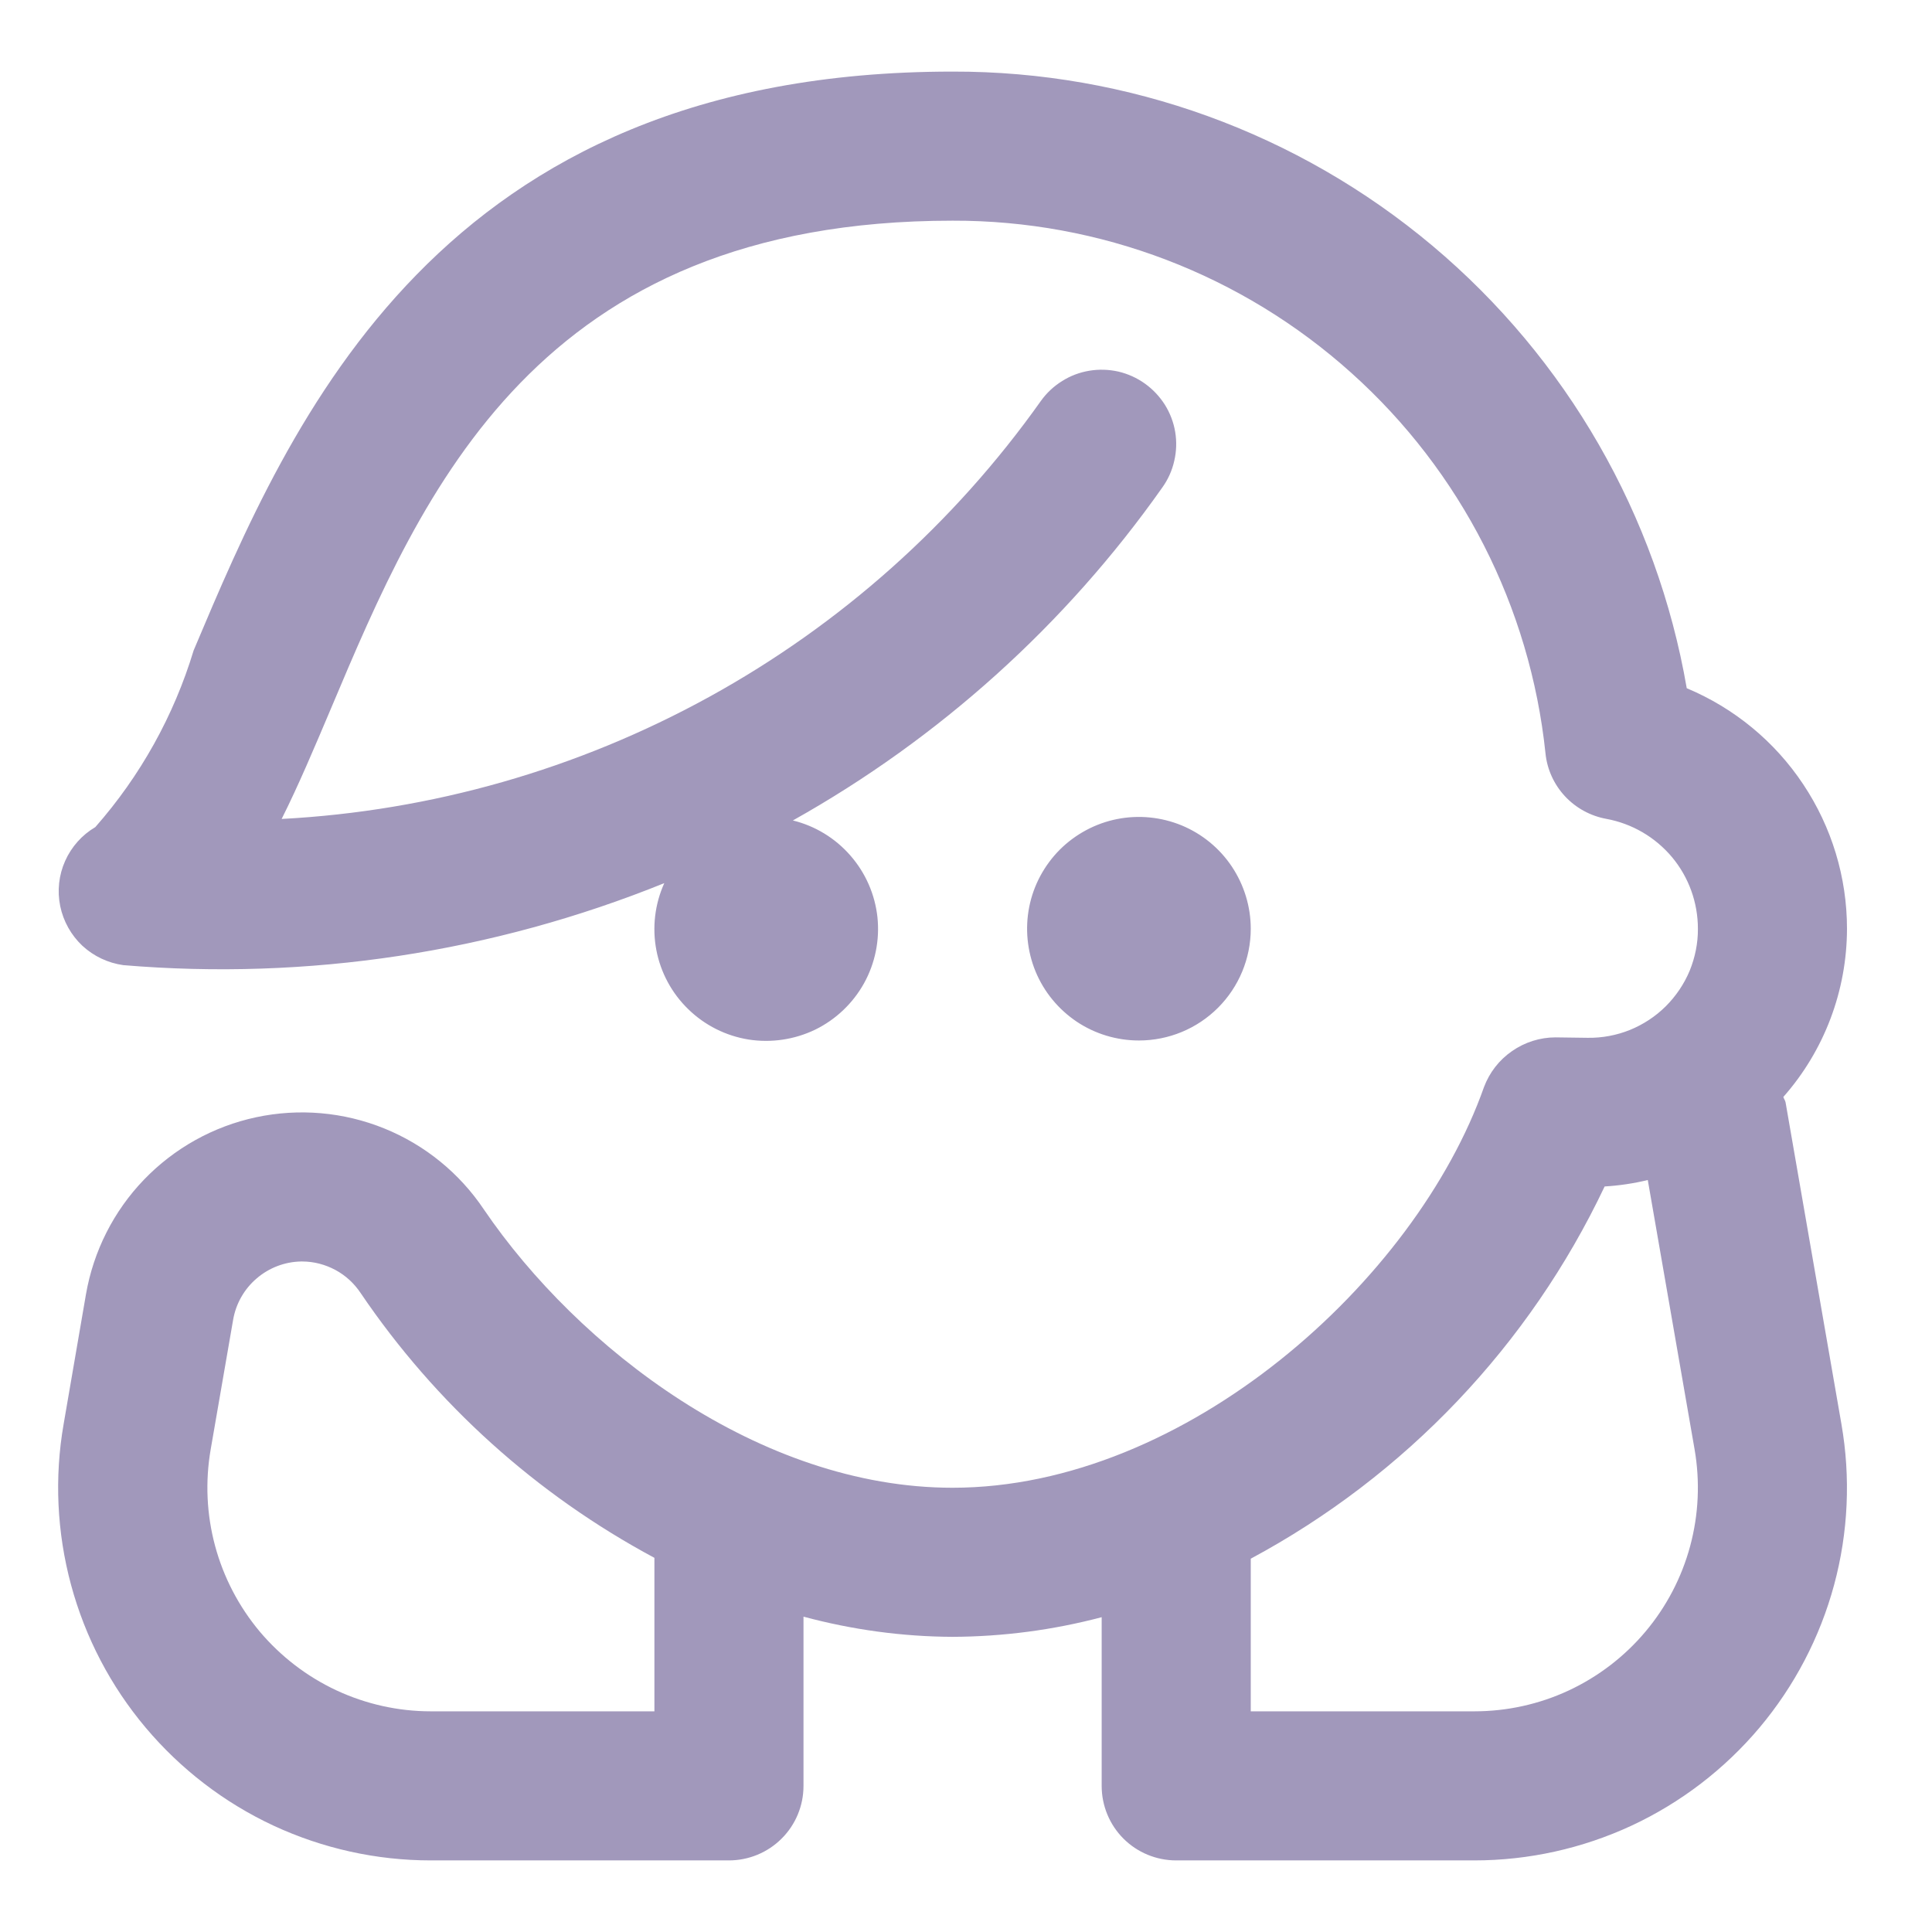 <svg width="18" height="18" viewBox="0 0 18 18" fill="none" xmlns="http://www.w3.org/2000/svg">
<path d="M10.611 9.694C10.405 9.694 10.203 9.633 10.032 9.519C9.861 9.404 9.727 9.242 9.648 9.051C9.57 8.861 9.549 8.652 9.589 8.45C9.629 8.247 9.729 8.062 9.874 7.916C10.02 7.771 10.206 7.671 10.408 7.631C10.61 7.591 10.819 7.612 11.009 7.69C11.2 7.769 11.363 7.903 11.477 8.074C11.591 8.245 11.653 8.447 11.653 8.653C11.653 8.929 11.543 9.194 11.348 9.389C11.152 9.585 10.887 9.694 10.611 9.694ZM17.156 13.267C17.243 13.765 17.22 14.277 17.088 14.766C16.956 15.255 16.718 15.709 16.393 16.096C16.067 16.483 15.66 16.795 15.201 17.009C14.742 17.222 14.242 17.333 13.736 17.333H10.958C10.774 17.333 10.597 17.26 10.467 17.13C10.337 17 10.264 16.823 10.264 16.639V15.067C9.81 15.187 9.344 15.248 8.875 15.25C8.406 15.248 7.939 15.184 7.486 15.062V16.639C7.486 16.823 7.413 17 7.282 17.13C7.152 17.26 6.975 17.333 6.791 17.333H4.013C3.507 17.333 3.007 17.222 2.548 17.009C2.089 16.795 1.683 16.483 1.357 16.096C1.031 15.709 0.794 15.255 0.662 14.766C0.53 14.277 0.506 13.765 0.593 13.267L0.801 12.058C0.871 11.656 1.059 11.284 1.341 10.991C1.624 10.697 1.988 10.494 2.387 10.409C2.786 10.324 3.201 10.36 3.579 10.513C3.957 10.666 4.281 10.929 4.508 11.268C5.386 12.558 7.075 13.861 8.875 13.861C11.048 13.861 13.19 11.931 13.826 10.128C13.877 9.992 13.968 9.875 14.087 9.793C14.206 9.71 14.348 9.665 14.492 9.665L14.792 9.669C14.927 9.671 15.06 9.646 15.185 9.596C15.31 9.545 15.423 9.471 15.519 9.376C15.614 9.281 15.69 9.169 15.742 9.045C15.793 8.92 15.82 8.787 15.819 8.653C15.819 8.409 15.734 8.173 15.578 7.986C15.421 7.799 15.205 7.673 14.965 7.629C14.818 7.602 14.682 7.528 14.58 7.418C14.478 7.308 14.414 7.168 14.399 7.019C14.256 5.654 13.612 4.391 12.591 3.475C11.571 2.558 10.247 2.052 8.875 2.056C5.002 2.056 3.938 4.575 3.084 6.6C2.929 6.966 2.782 7.315 2.624 7.63C4.021 7.556 5.382 7.167 6.607 6.493C7.832 5.819 8.889 4.876 9.698 3.735C9.751 3.661 9.818 3.598 9.896 3.55C9.973 3.501 10.059 3.469 10.149 3.454C10.239 3.439 10.331 3.442 10.42 3.462C10.509 3.483 10.593 3.521 10.667 3.574C10.741 3.627 10.804 3.694 10.853 3.771C10.901 3.848 10.934 3.934 10.949 4.024C10.964 4.114 10.961 4.206 10.94 4.295C10.92 4.384 10.882 4.468 10.829 4.542C9.928 5.82 8.751 6.88 7.387 7.644C7.595 7.695 7.782 7.809 7.923 7.971C8.064 8.132 8.152 8.333 8.175 8.546C8.197 8.759 8.154 8.973 8.05 9.161C7.946 9.348 7.787 9.499 7.595 9.593C7.402 9.686 7.185 9.718 6.974 9.685C6.763 9.651 6.567 9.553 6.413 9.403C6.259 9.254 6.155 9.061 6.115 8.851C6.075 8.641 6.101 8.423 6.189 8.228C4.592 8.874 2.866 9.136 1.149 8.992C1.006 8.972 0.873 8.909 0.767 8.811C0.662 8.712 0.59 8.583 0.561 8.442C0.532 8.3 0.548 8.153 0.607 8.021C0.666 7.889 0.764 7.779 0.888 7.706C1.308 7.229 1.62 6.668 1.804 6.06C2.71 3.912 4.083 0.667 8.875 0.667C10.51 0.663 12.093 1.238 13.345 2.289C14.597 3.341 15.437 4.801 15.715 6.412C16.157 6.597 16.535 6.908 16.8 7.307C17.066 7.706 17.208 8.174 17.208 8.653C17.207 9.23 16.997 9.787 16.615 10.22C16.62 10.238 16.633 10.253 16.636 10.272L17.156 13.267ZM6.097 14.514C4.998 13.925 4.059 13.079 3.36 12.047C3.3 11.957 3.22 11.883 3.125 11.832C3.03 11.781 2.924 11.753 2.816 11.753H2.804C2.652 11.756 2.506 11.812 2.391 11.911C2.275 12.01 2.198 12.146 2.172 12.296L1.963 13.503C1.911 13.803 1.925 14.11 2.004 14.403C2.083 14.696 2.225 14.968 2.42 15.201C2.616 15.433 2.859 15.62 3.135 15.749C3.41 15.877 3.71 15.944 4.013 15.944H6.097V14.514ZM15.788 13.503L15.352 10.994C15.22 11.026 15.085 11.046 14.95 11.054C14.249 12.533 13.094 13.748 11.653 14.522V15.944H13.736C14.04 15.944 14.34 15.878 14.615 15.75C14.891 15.621 15.135 15.434 15.33 15.202C15.526 14.969 15.668 14.697 15.747 14.404C15.826 14.11 15.84 13.803 15.788 13.503Z" fill="#A198BB"/>
</svg>
